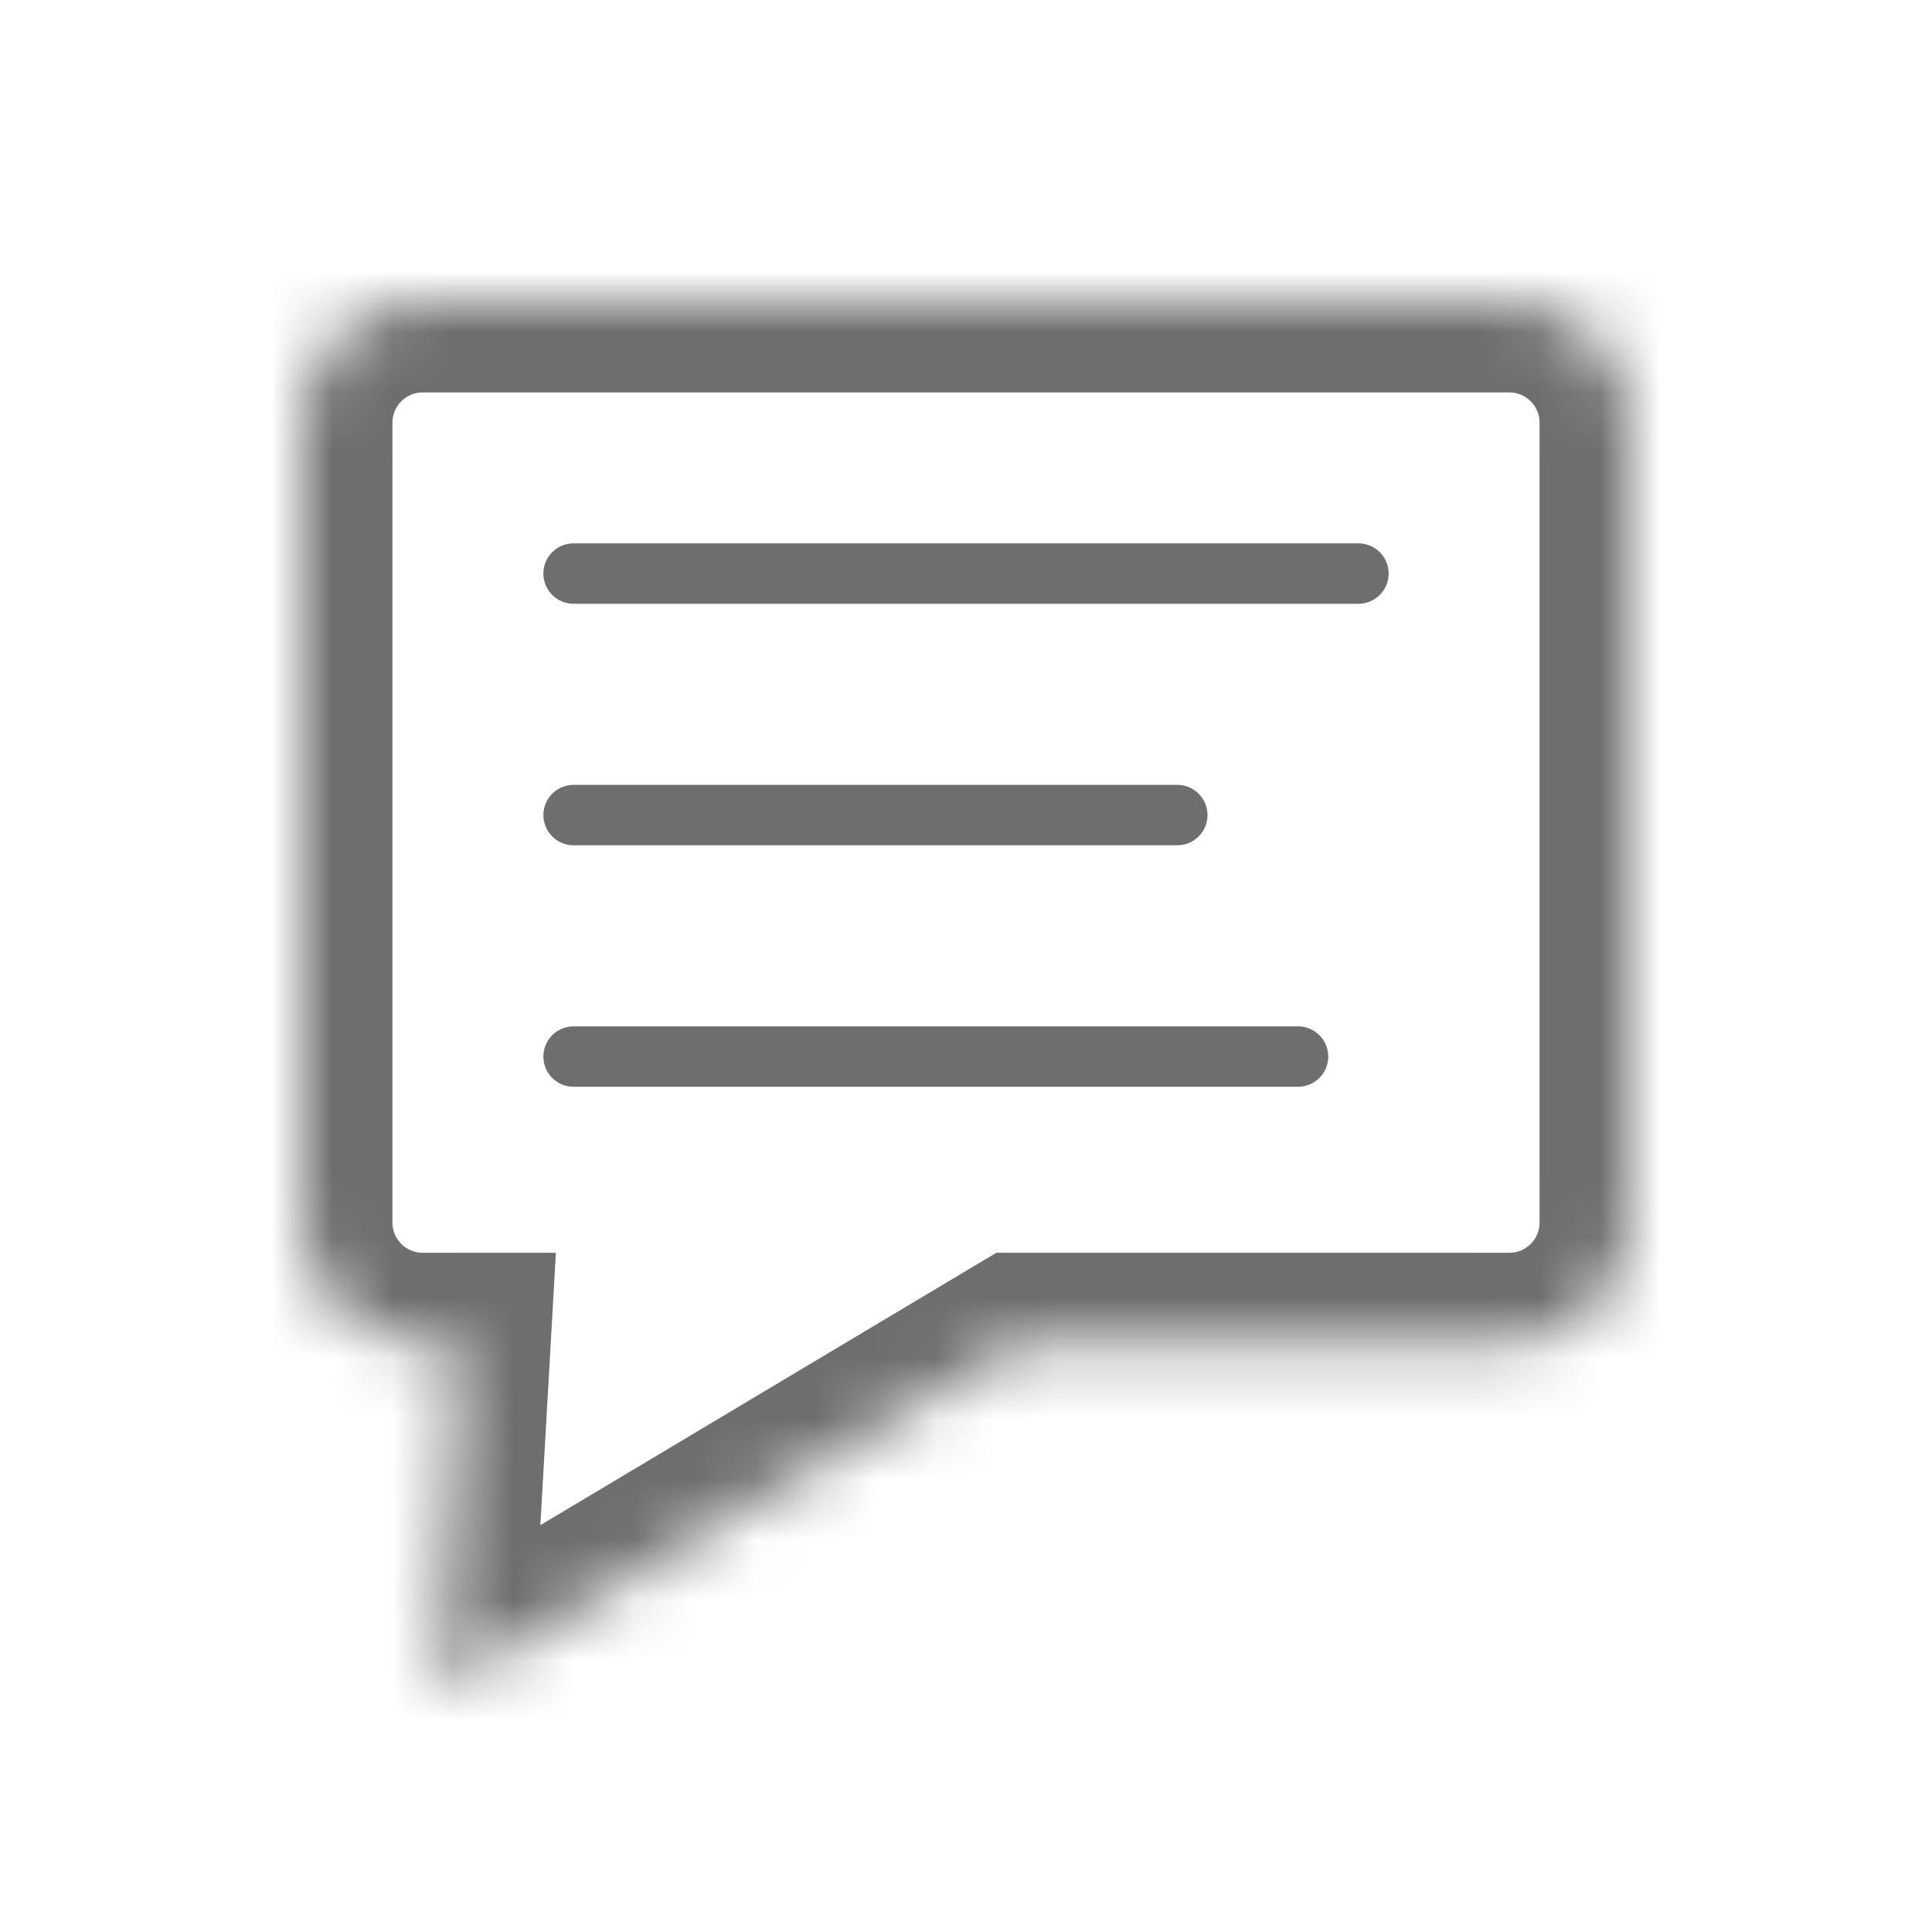 <svg width="32" height="32" viewBox="0 0 32 32" fill="none" xmlns="http://www.w3.org/2000/svg">
<mask id="path-2-inside-1" fill="white">
<path fill-rule="evenodd" clip-rule="evenodd" d="M7 5C5.895 5 5 5.895 5 7V20.25C5 21.355 5.895 22.25 7 22.25H7.619L7.292 28L16.917 22.25H25C26.105 22.25 27 21.355 27 20.25V7C27 5.895 26.105 5 25 5H7Z"/>
</mask>
<path d="M7.619 22.25L9.117 22.335L9.207 20.75H7.619V22.25ZM7.292 28L5.794 27.915L5.633 30.738L8.061 29.288L7.292 28ZM16.917 22.25V20.75H16.503L16.147 20.962L16.917 22.25ZM6.5 7C6.5 6.724 6.724 6.5 7 6.5V3.5C5.067 3.5 3.5 5.067 3.5 7H6.5ZM6.5 20.25V7H3.5V20.25H6.5ZM7 20.75C6.724 20.75 6.5 20.526 6.5 20.25H3.5C3.5 22.183 5.067 23.75 7 23.75V20.75ZM7.619 20.75H7V23.75H7.619V20.75ZM8.789 28.085L9.117 22.335L6.121 22.165L5.794 27.915L8.789 28.085ZM16.147 20.962L6.522 26.712L8.061 29.288L17.686 23.538L16.147 20.962ZM25 20.75H16.917V23.75H25V20.75ZM25.5 20.25C25.5 20.526 25.276 20.75 25 20.75V23.75C26.933 23.75 28.5 22.183 28.5 20.25H25.5ZM25.5 7V20.25H28.5V7H25.5ZM25 6.5C25.276 6.5 25.5 6.724 25.5 7H28.5C28.5 5.067 26.933 3.5 25 3.5V6.5ZM7 6.5H25V3.5H7V6.5Z" fill="#6E6E6E" mask="url(#path-2-inside-1)"/>
<line x1="9.5" y1="9.5" x2="22.5" y2="9.5" stroke="#6E6E6E" stroke-linecap="round"/>
<line x1="9.5" y1="13.5" x2="19.5" y2="13.5" stroke="#6E6E6E" stroke-linecap="round"/>
<line x1="9.5" y1="17.5" x2="21.5" y2="17.5" stroke="#6E6E6E" stroke-linecap="round"/>
</svg>
